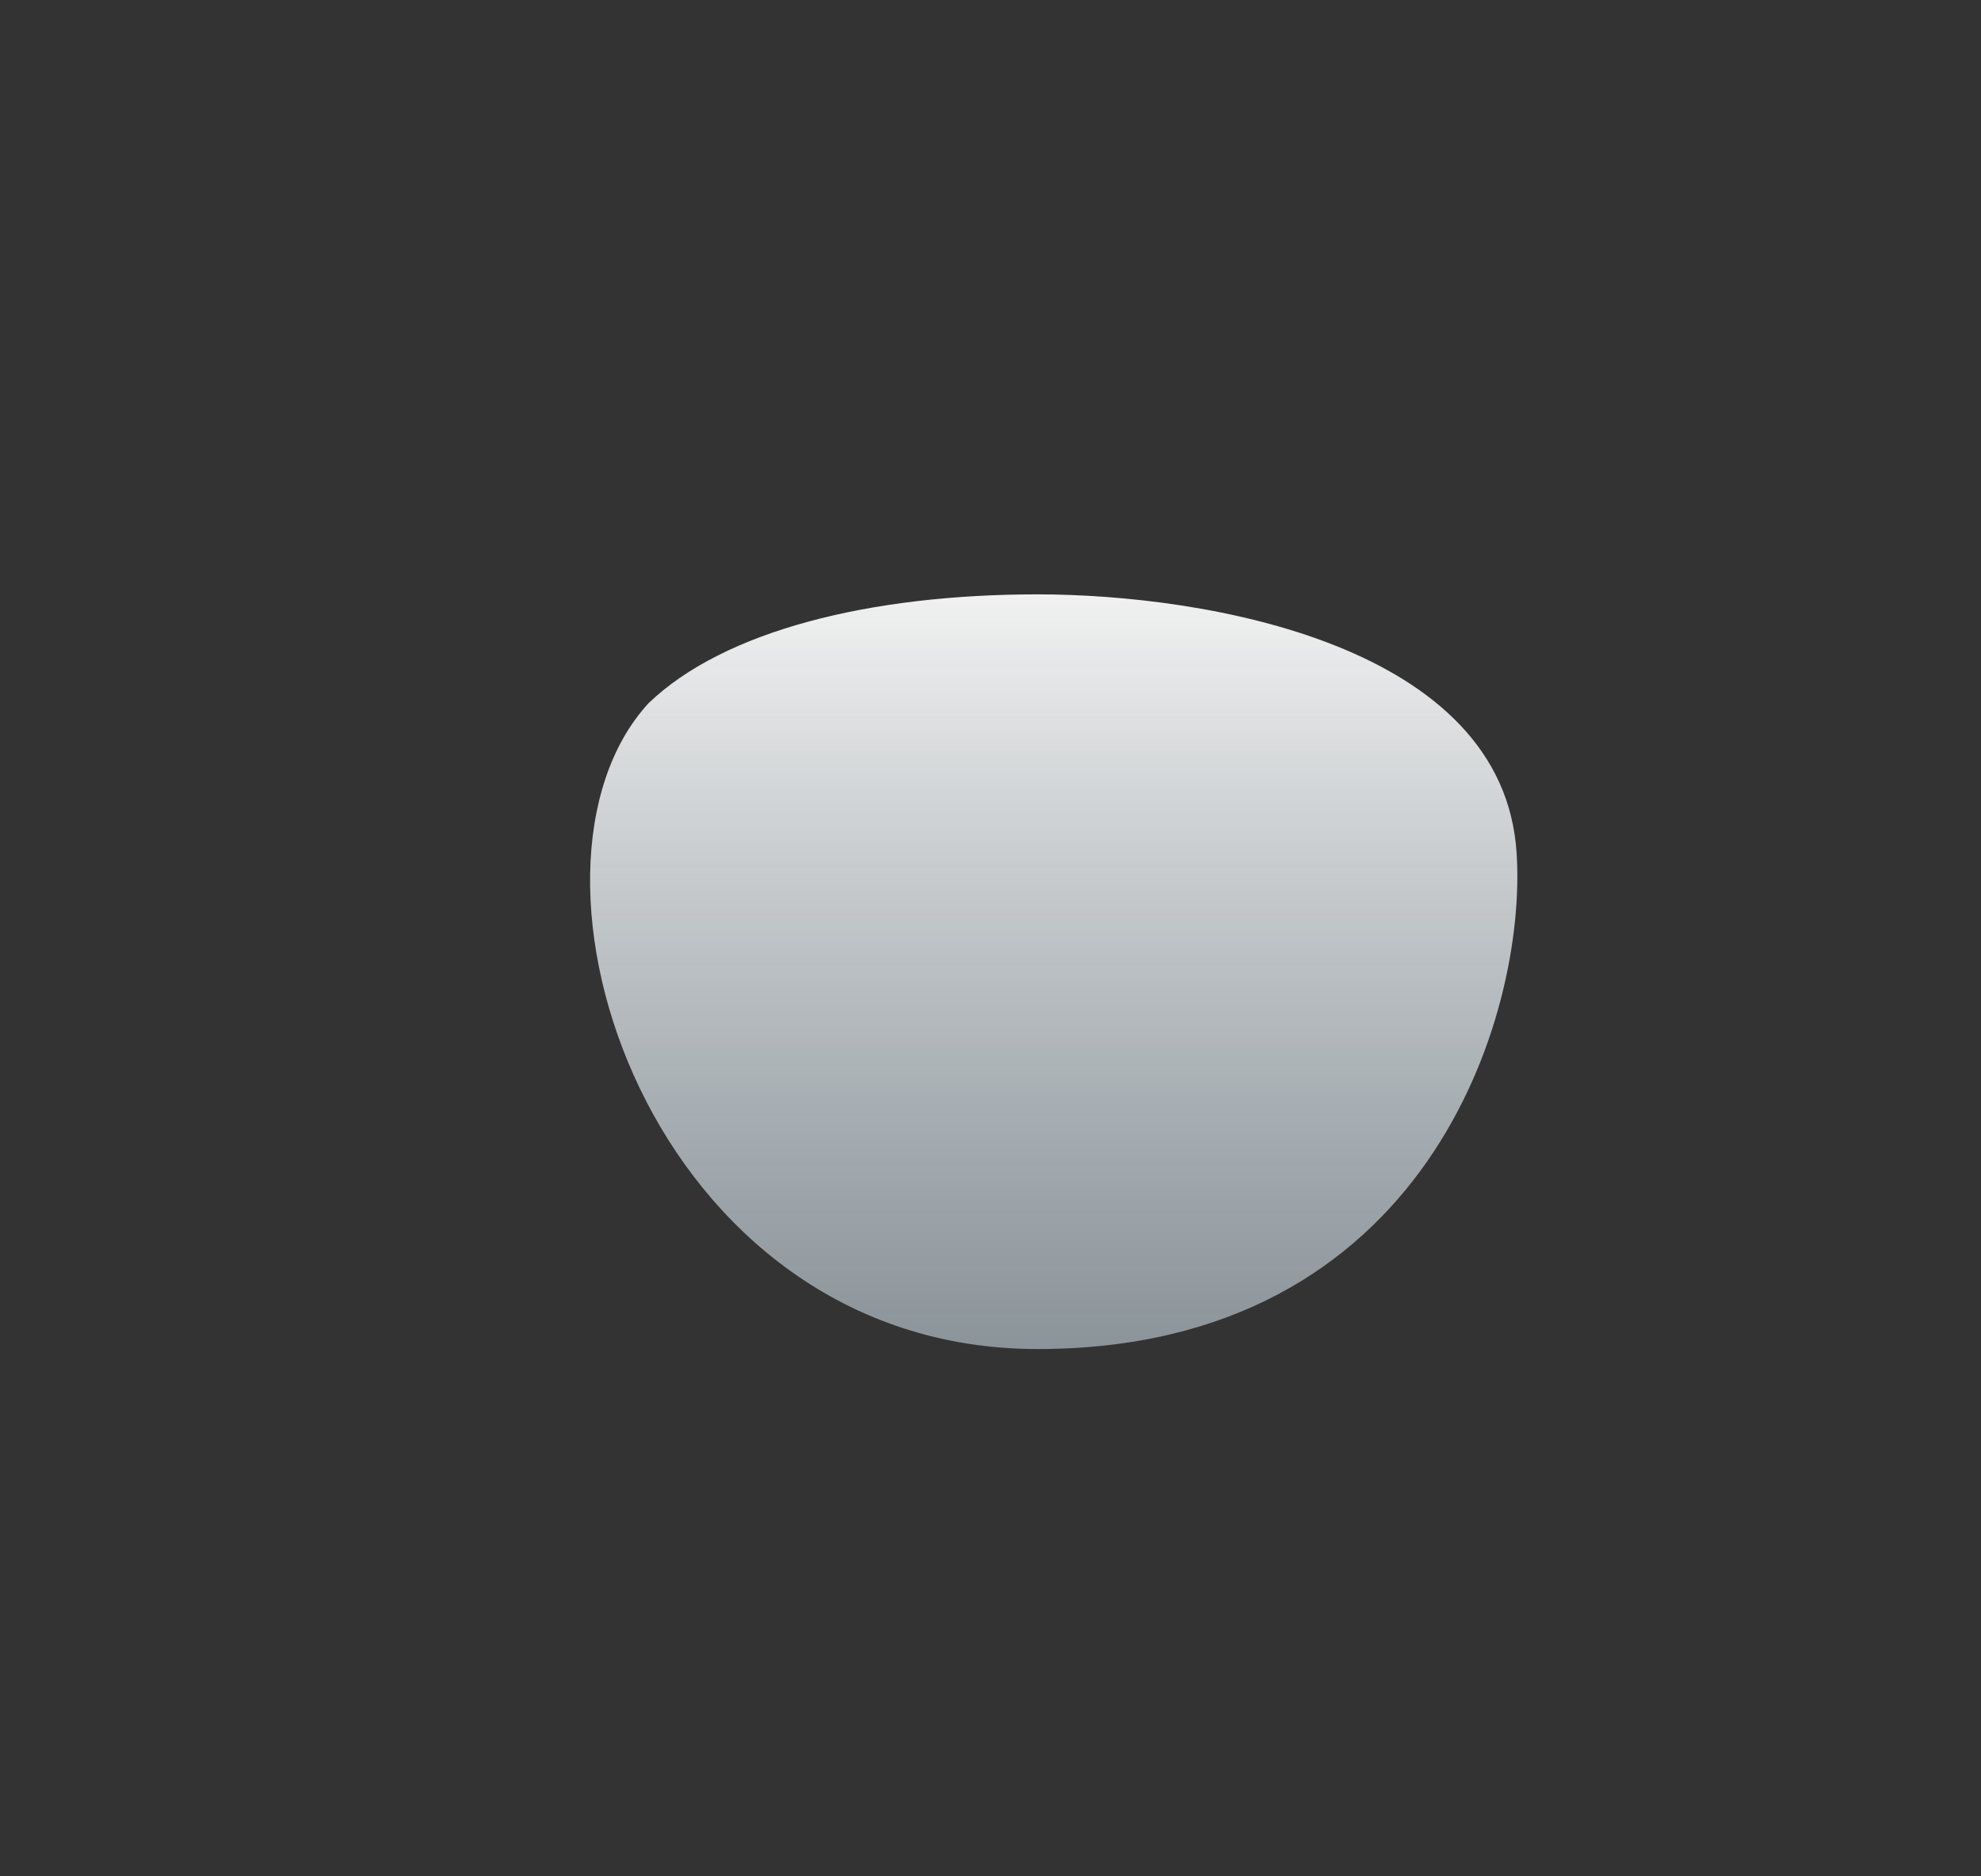 <svg width="94" height="89" viewBox="0 0 94 89" fill="none" xmlns="http://www.w3.org/2000/svg">
<rect x="0" y="0" width="94" height="89" fill="#333333" stroke="none"/>
<path fill-rule="evenodd" clip-rule="evenodd" d="M49.233 28.197C41.277 28.197 34.358 29.92 30.777 33.357C23.516 41.247 30.777 64 49.233 64C67.689 64 72.457 48.155 71.966 40.492C71.36 30.578 57.19 28.197 49.233 28.197Z" fill="url(#paint0_linear_1613_8)"/>
<defs>
<linearGradient id="paint0_linear_1613_8" x1="28" y1="28.197" x2="28" y2="64" gradientUnits="userSpaceOnUse">
<stop stop-color="#F1F1F1"/>
<stop offset="1" stop-color="#B0BDC5" stop-opacity="0.702"/>
</linearGradient>
</defs>
</svg>
